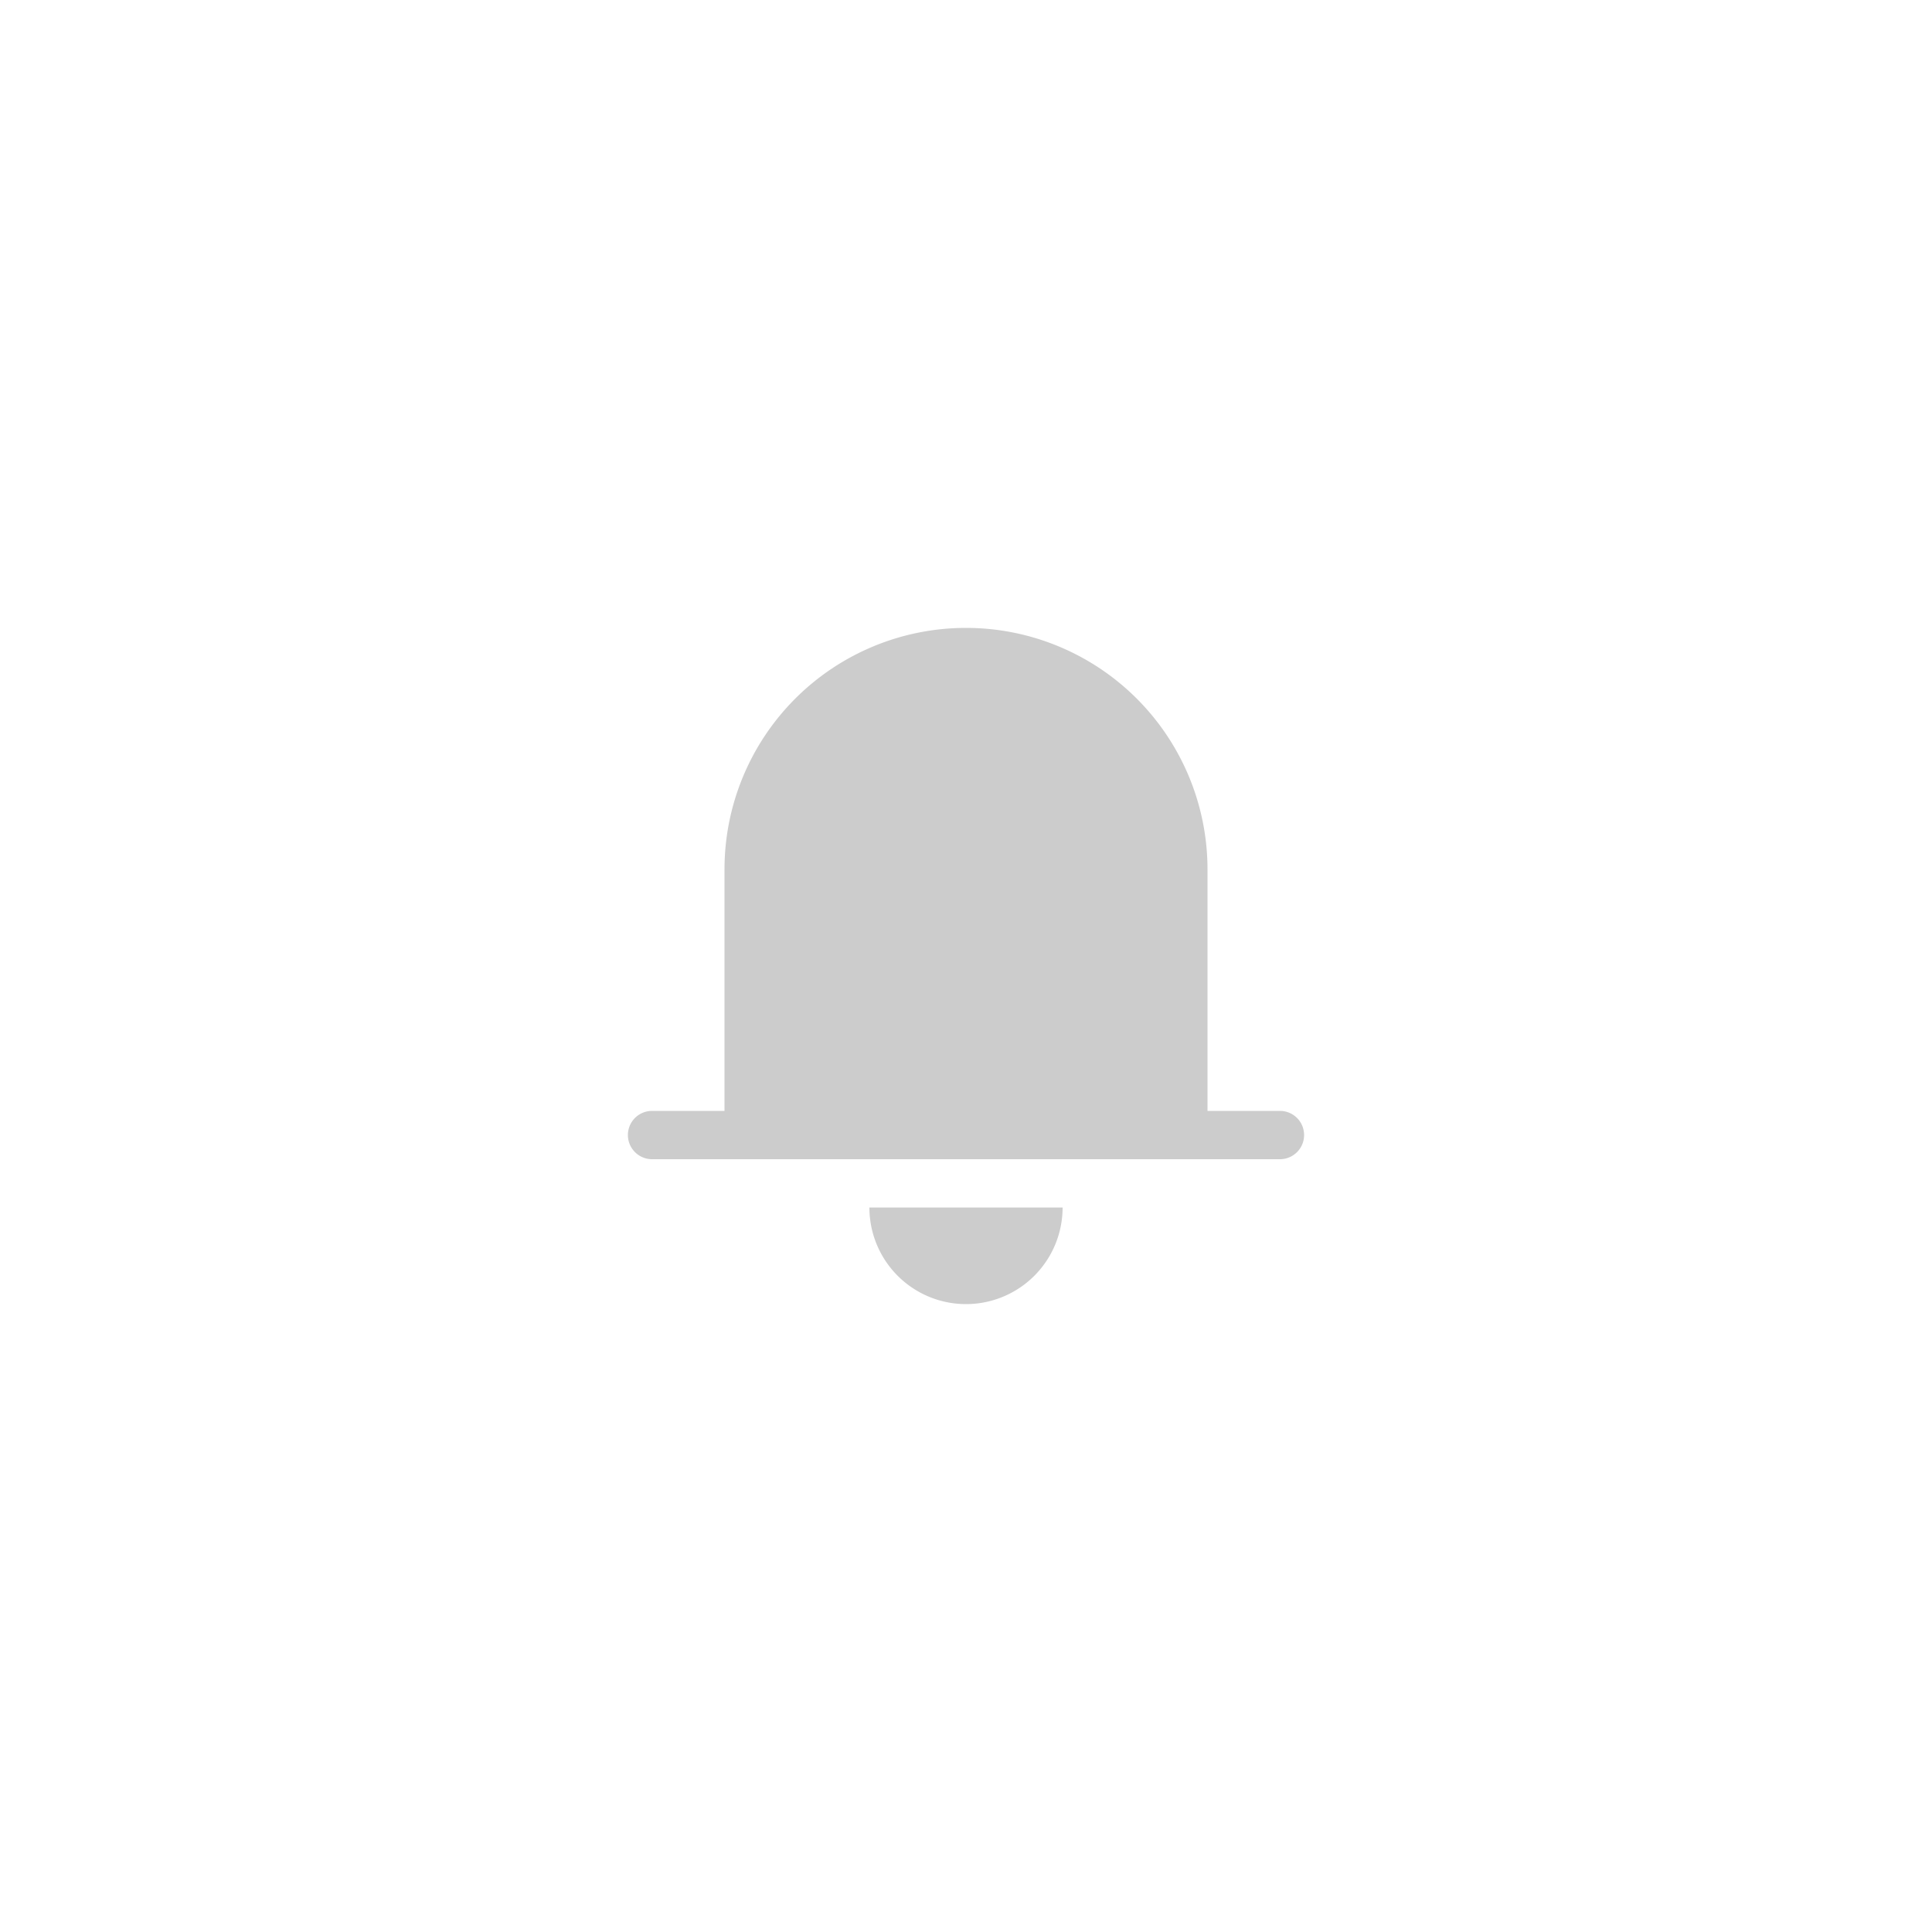 <svg width="40" height="40" viewBox="0 0 40 40" fill="none" xmlns="http://www.w3.org/2000/svg">
    <path fill-rule="evenodd" clip-rule="evenodd" d="M15 18a5 5 0 0 1 10 0v5h1.5a.5.5 0 0 1 0 1h-13a.5.5 0 0 1 0-1H15v-5zm7 7a2 2 0 1 1-4 0h4z" fill="#CCC"/>
</svg>
